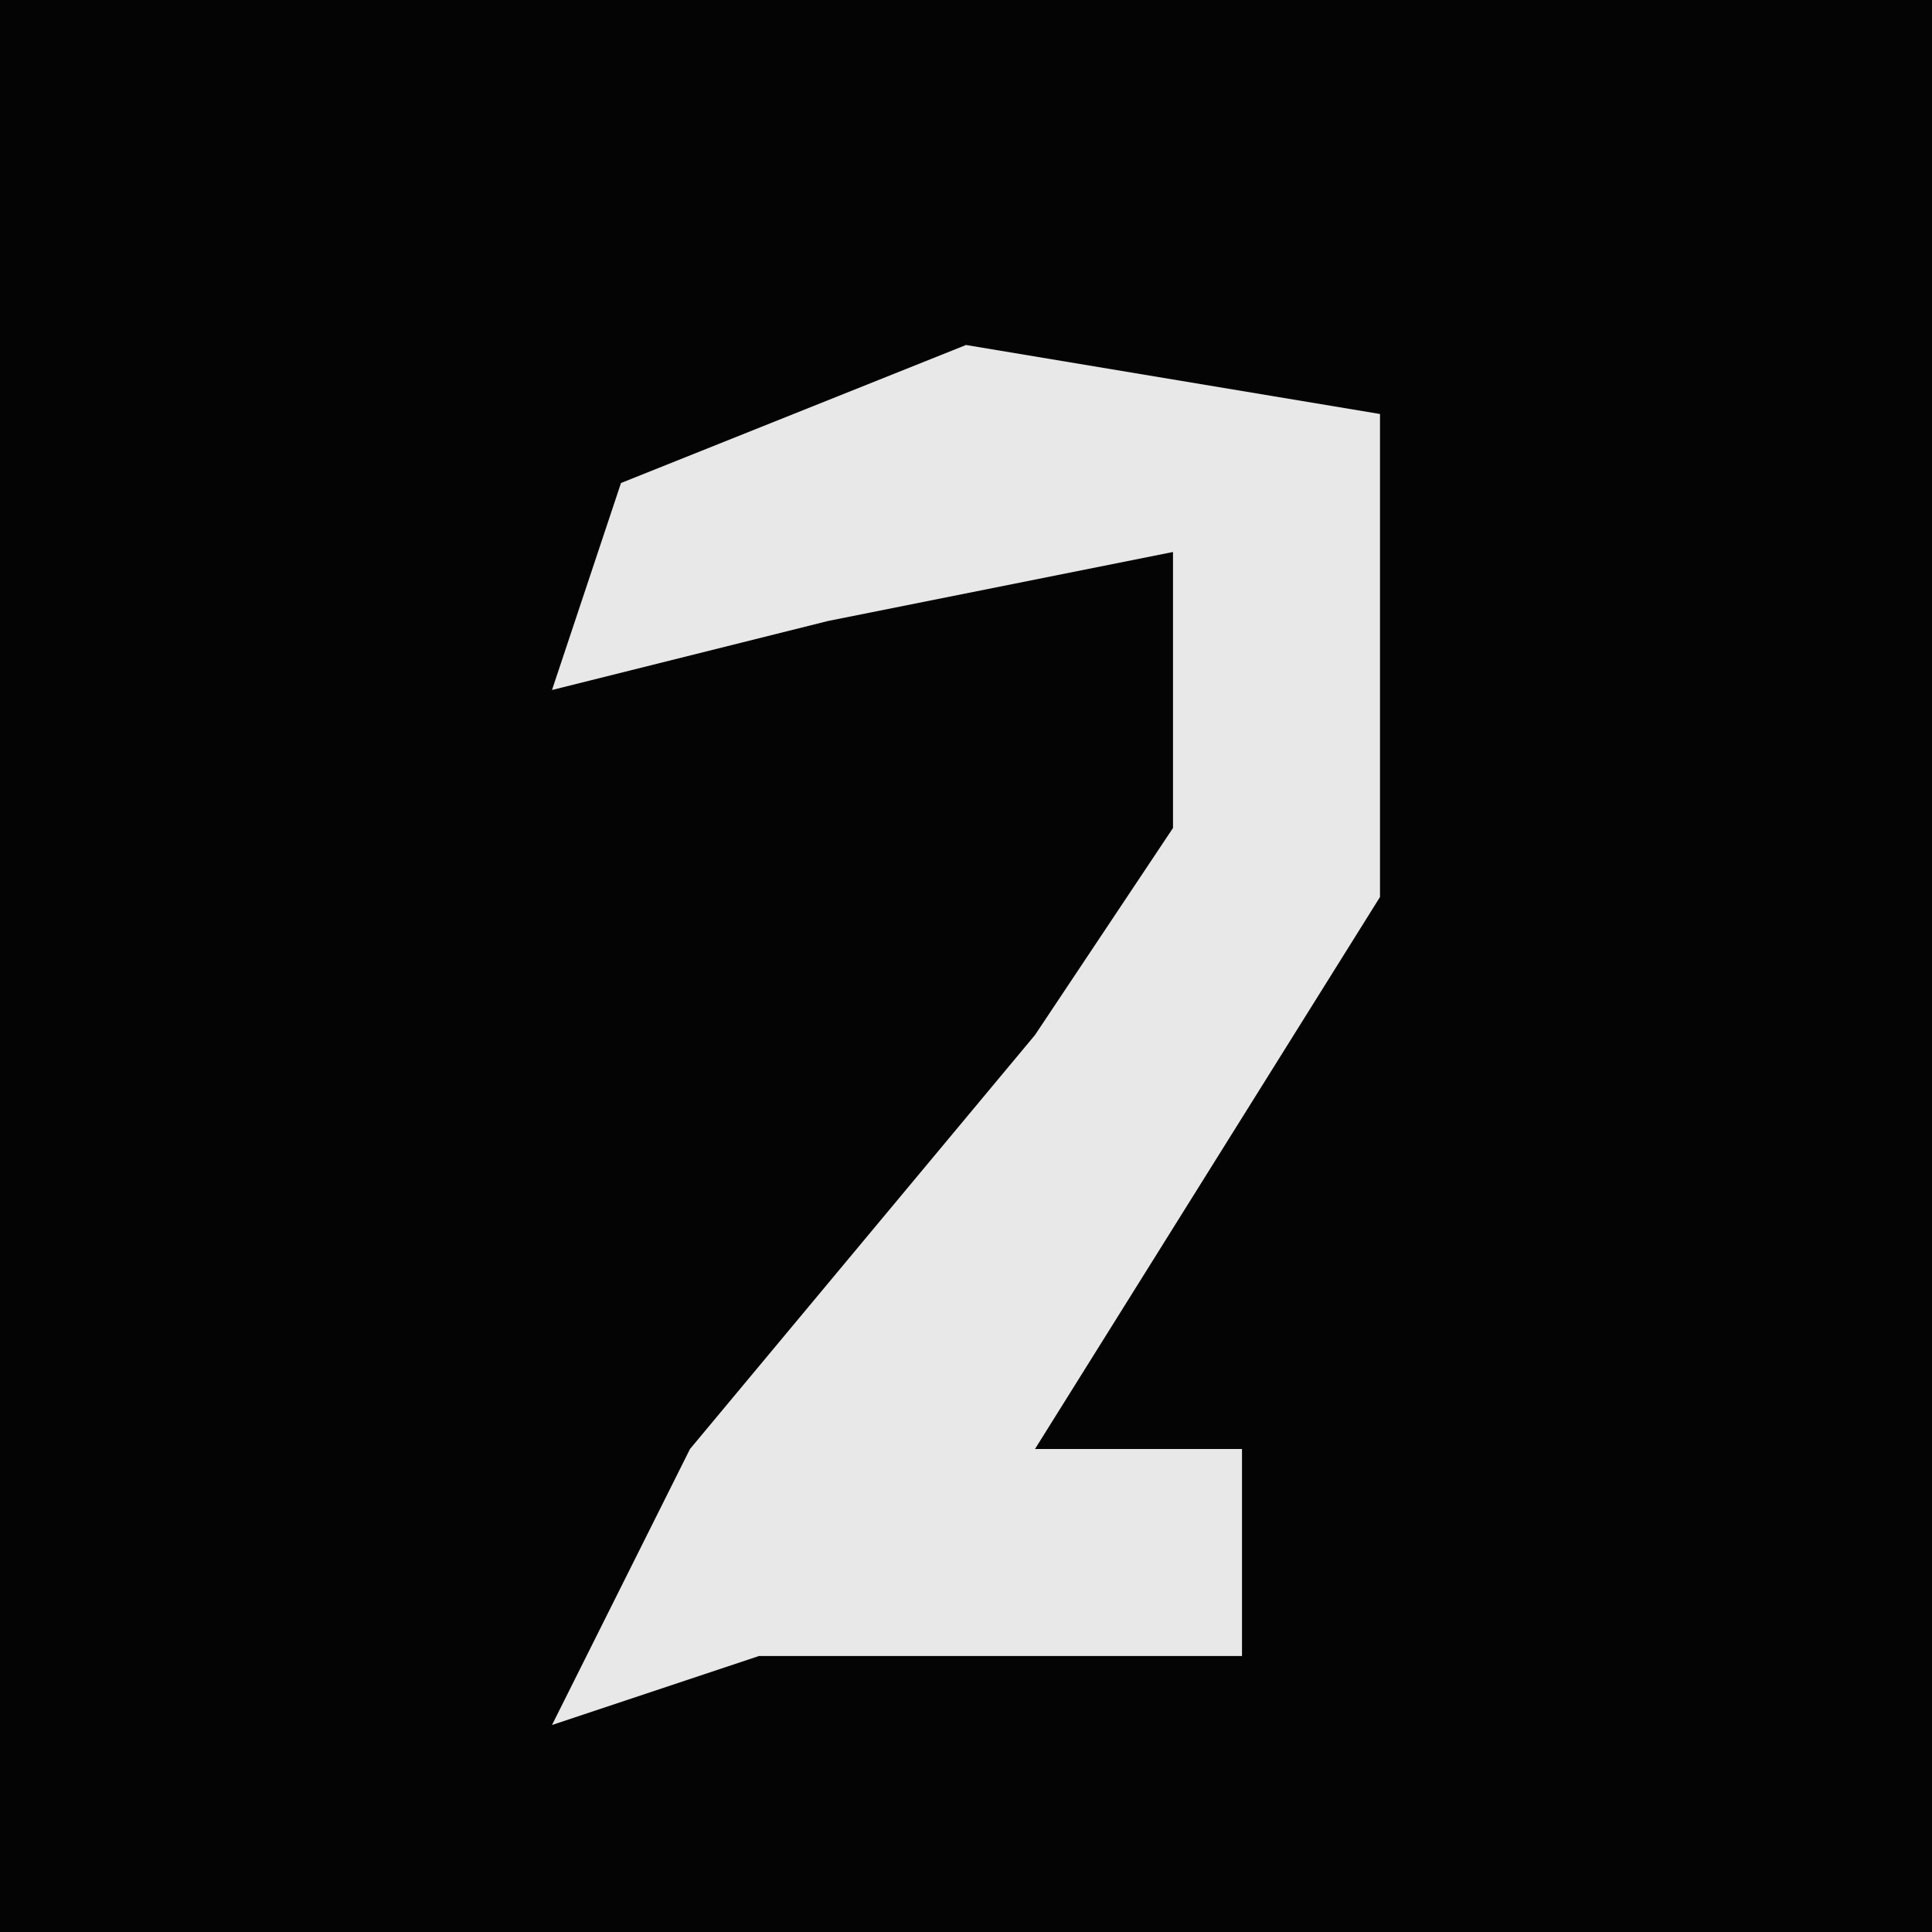 <?xml version="1.0" encoding="UTF-8"?>
<svg version="1.1" xmlns="http://www.w3.org/2000/svg" width="28" height="28">
<path d="M0,0 L28,0 L28,28 L0,28 Z " fill="#040404" transform="translate(0,0)"/>
<path d="M0,0 L6,1 L6,8 L1,16 L4,16 L4,19 L-3,19 L-6,20 L-4,16 L1,10 L3,7 L3,3 L-2,4 L-6,5 L-5,2 Z " fill="#E8E8E8" transform="translate(14,5)"/>
</svg>
